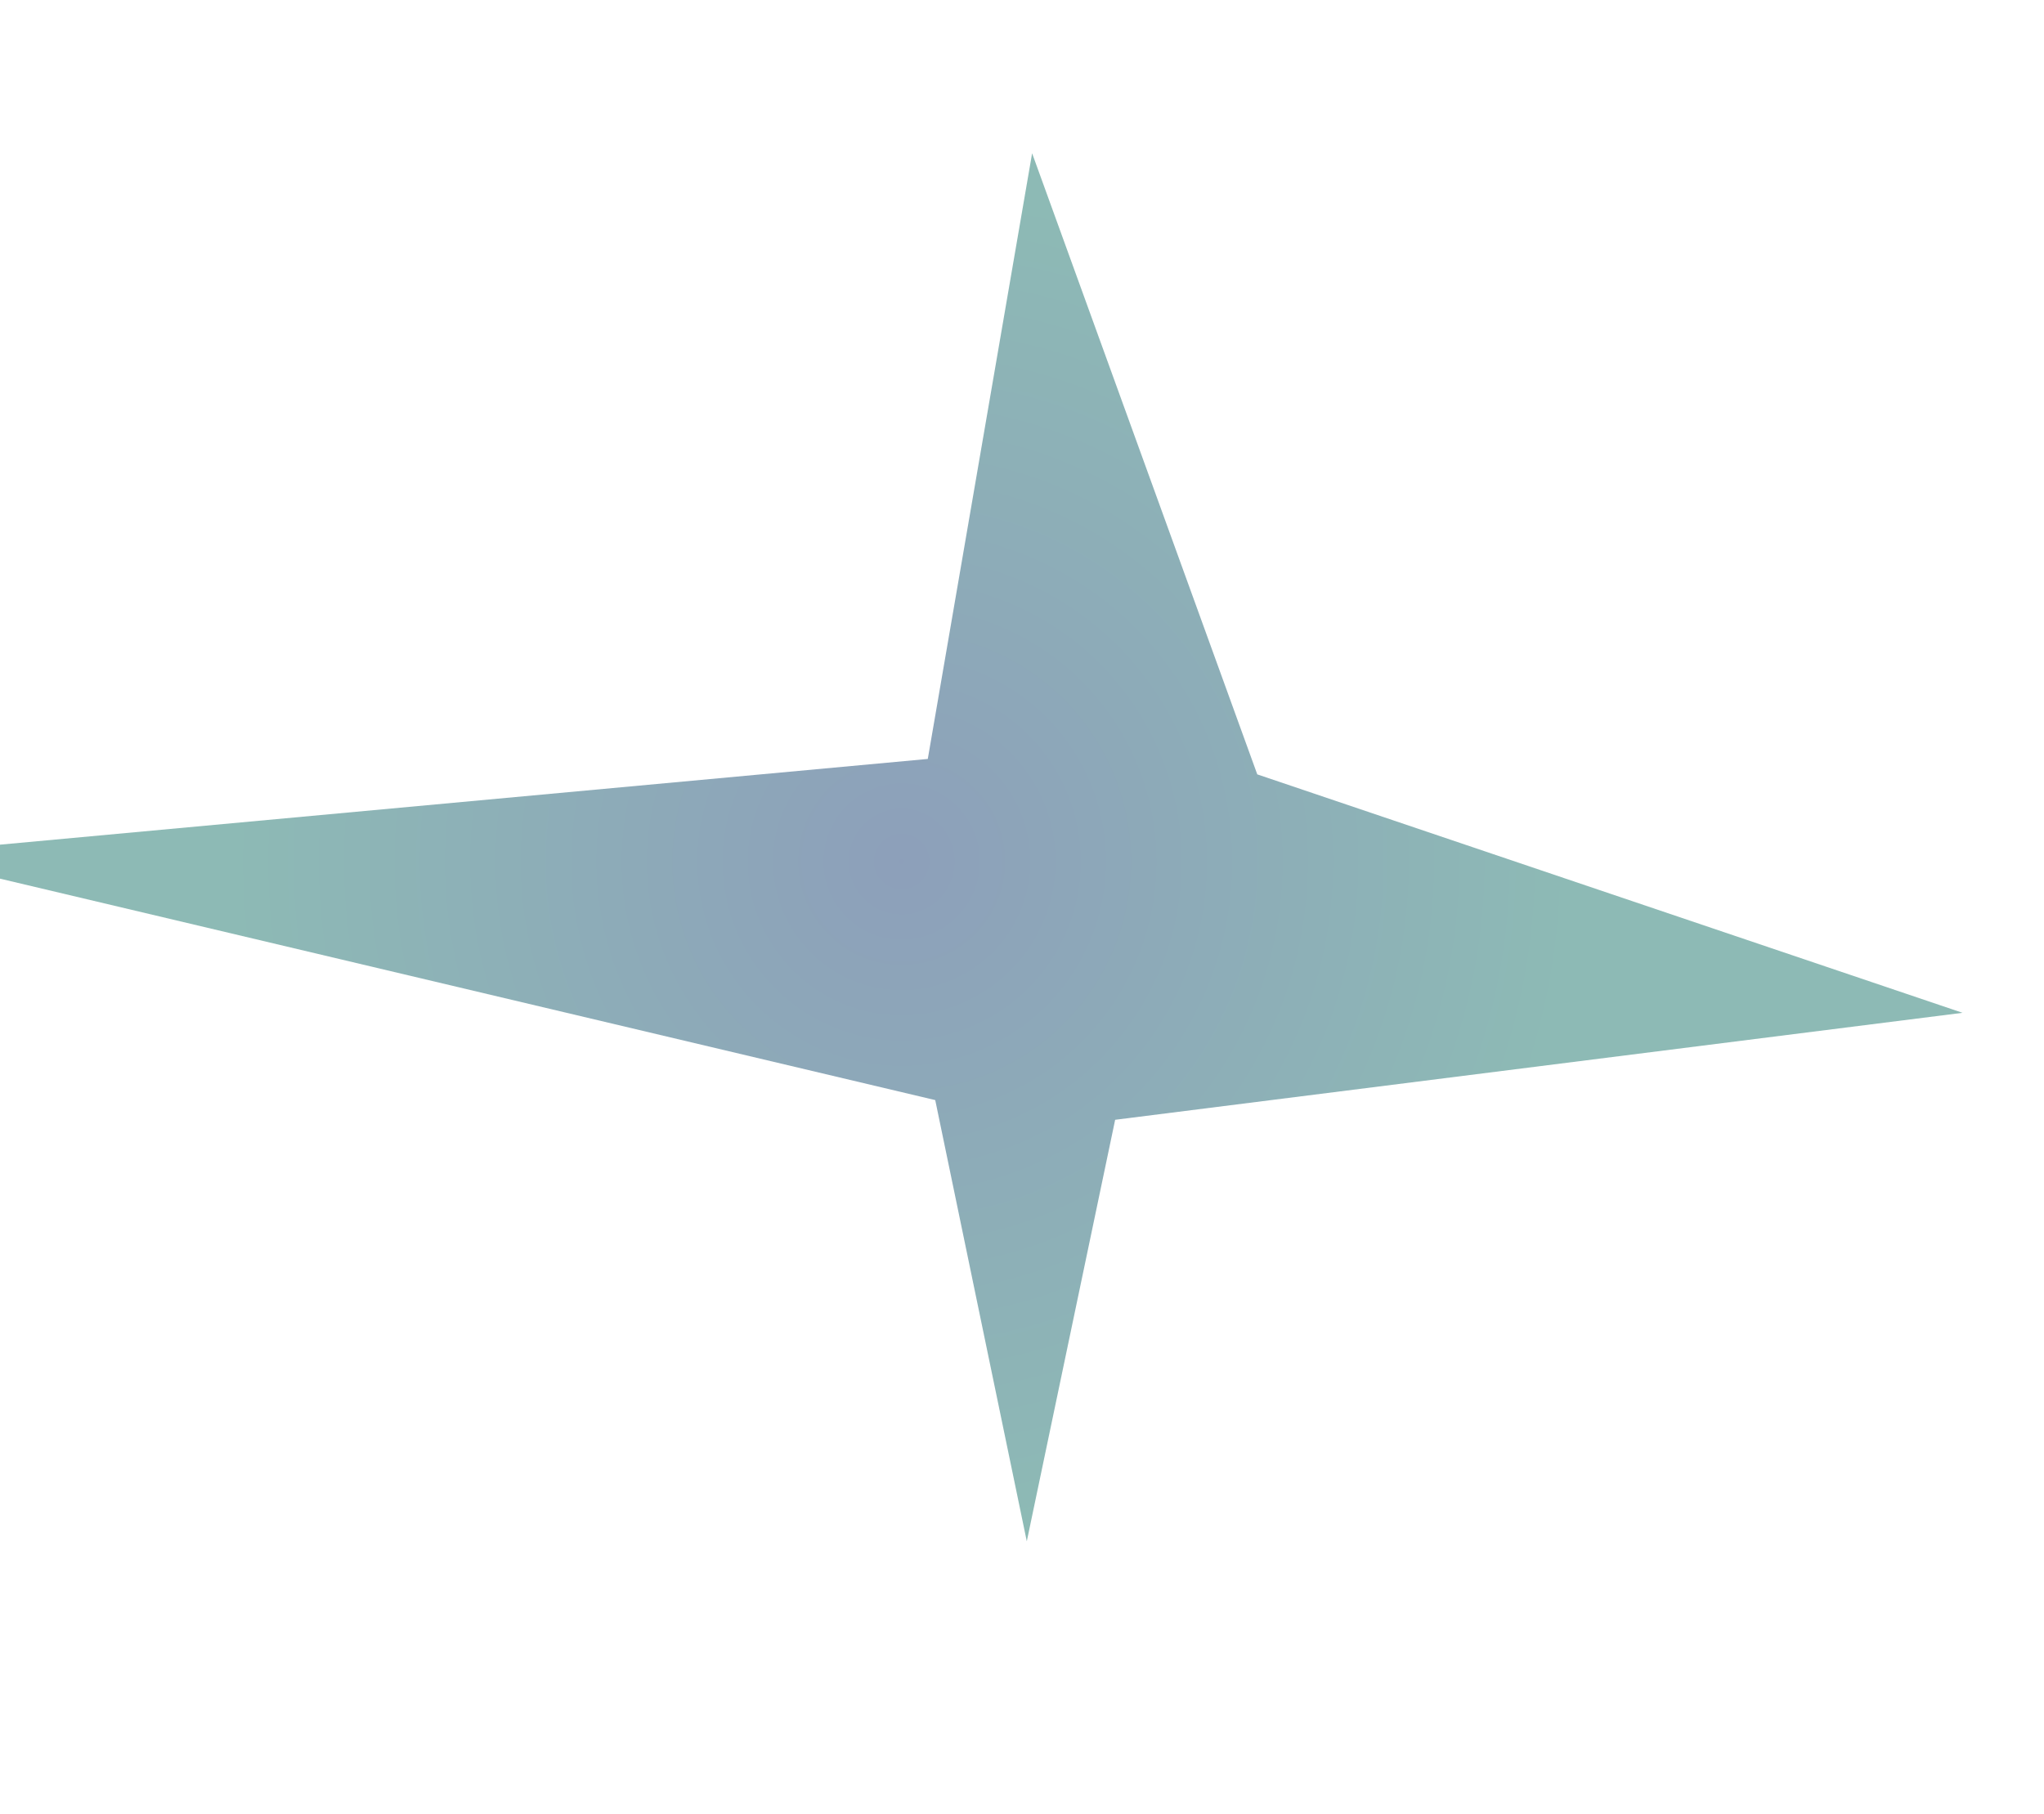<svg width="1920" height="1704" viewBox="0 0 1920 1704" fill="none" xmlns="http://www.w3.org/2000/svg">
<g filter="url(#filter0_f_1086_525)">
<path d="M871.5 713L969.5 144L1181 727.5L1843.5 951.5L1047.5 1052L964.5 1448L878.5 1033.5L-97 802.5L871.5 713Z" fill="url(#paint0_diamond_1086_525)" fill-opacity="0.48"/>
</g>
<defs>
<filter id="filter0_f_1086_525" x="-353" y="-112" width="2452.5" height="1816" filterUnits="userSpaceOnUse" color-interpolation-filters="sRGB">
<feFlood flood-opacity="0" result="BackgroundImageFix"/>
<feBlend mode="normal" in="SourceGraphic" in2="BackgroundImageFix" result="shape"/>
<feGaussianBlur stdDeviation="128" result="effect1_foregroundBlur_1086_525"/>
</filter>
<radialGradient id="paint0_diamond_1086_525" cx="0" cy="0" r="1" gradientUnits="userSpaceOnUse" gradientTransform="translate(847.038 809.332) rotate(90) scale(636.965 636.538)">
<stop stop-color="#11376F"/>
<stop offset="1" stop-color="#116F64"/>
</radialGradient>
</defs>
</svg>
